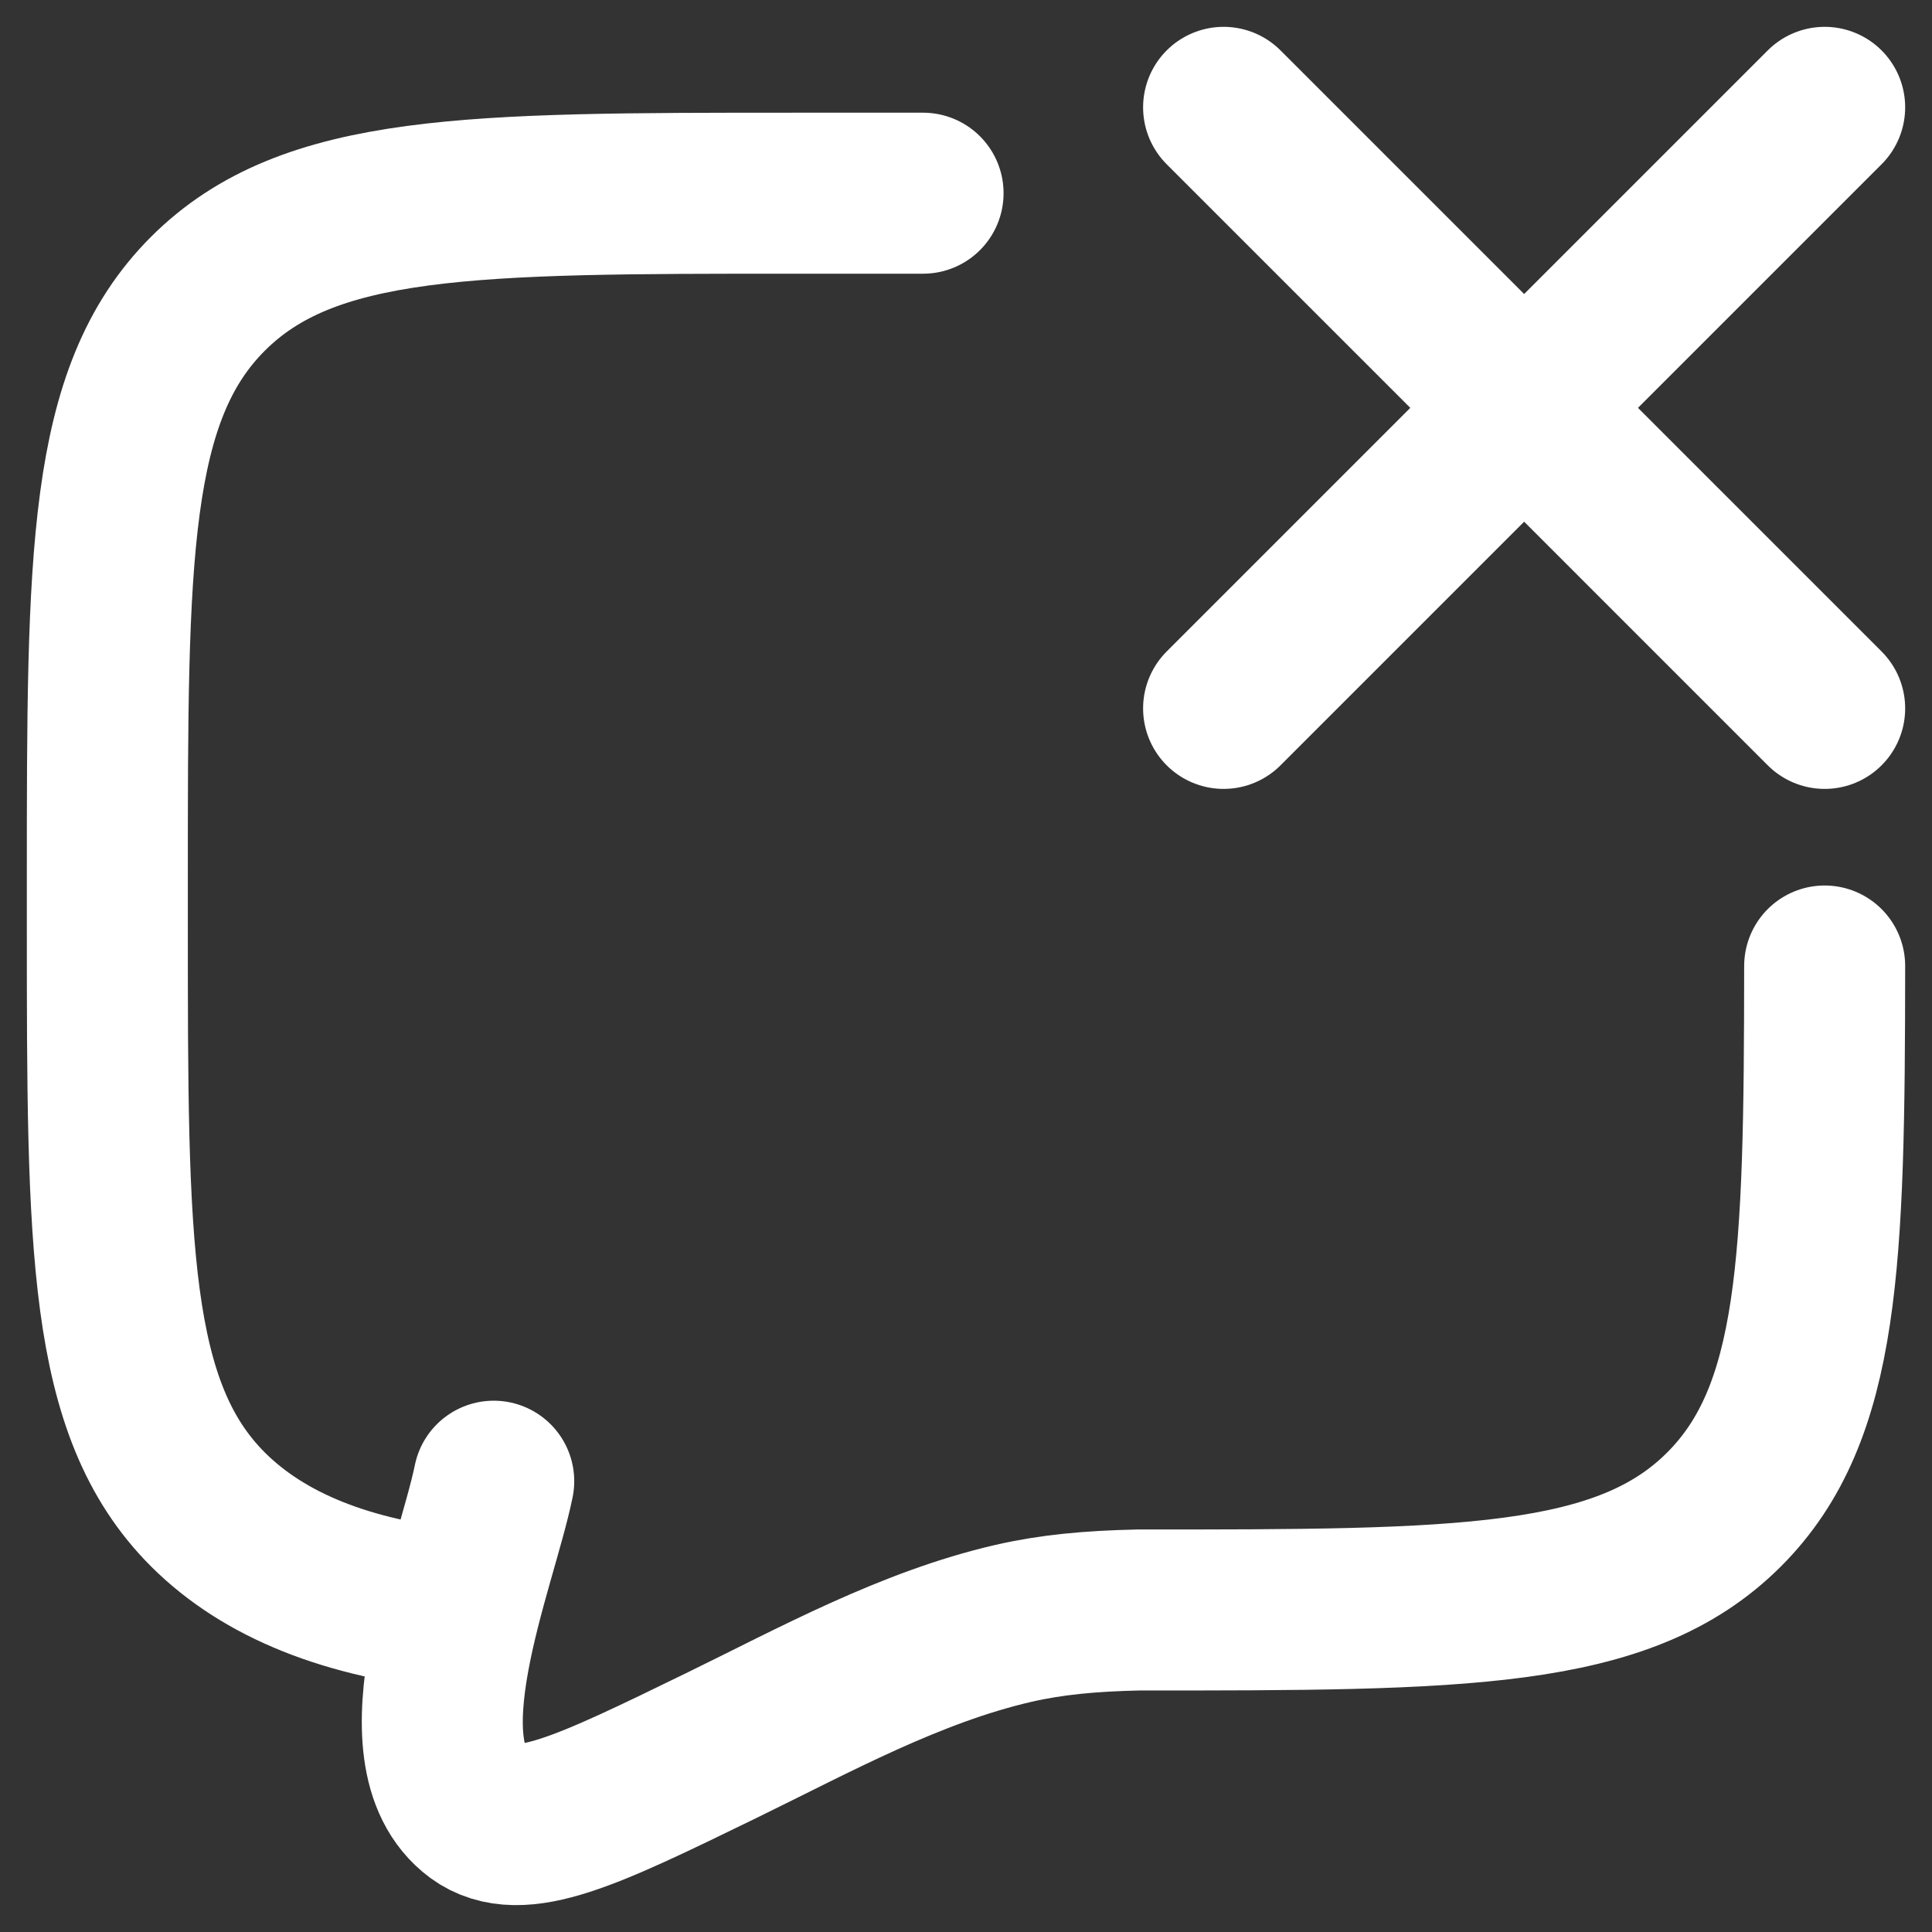 <svg width="18" height="18" viewBox="0 0 18 18" fill="none" xmlns="http://www.w3.org/2000/svg">
<rect x="0" y="0" width="18" height="18" fill="#333333" stroke="none"/>
<path d="M11.4 1L14.2 3.8M14.2 3.8L17 6.6M14.2 3.8L17 1M14.2 3.8L11.4 6.6" stroke="white" stroke-width="1.5" stroke-linecap="round" stroke-linejoin="round"/>
<path d="M4.279 15C3.239 14.898 2.46 14.585 1.937 14.063C1 13.125 1 11.617 1 8.6V8.2C1 5.183 1 3.674 1.937 2.737C2.875 1.8 4.383 1.8 7.4 1.8H8.6M4.6 13.8C4.436 14.601 3.702 16.333 4.453 16.892C4.845 17.177 5.47 16.872 6.72 16.263C7.597 15.835 8.485 15.345 9.444 15.124C9.794 15.044 10.152 15.01 10.6 15C13.617 15 15.126 15 16.063 14.063C16.958 13.168 16.998 11.752 17 9" stroke="white" stroke-width="1.5" stroke-linecap="round"/>
</svg>
